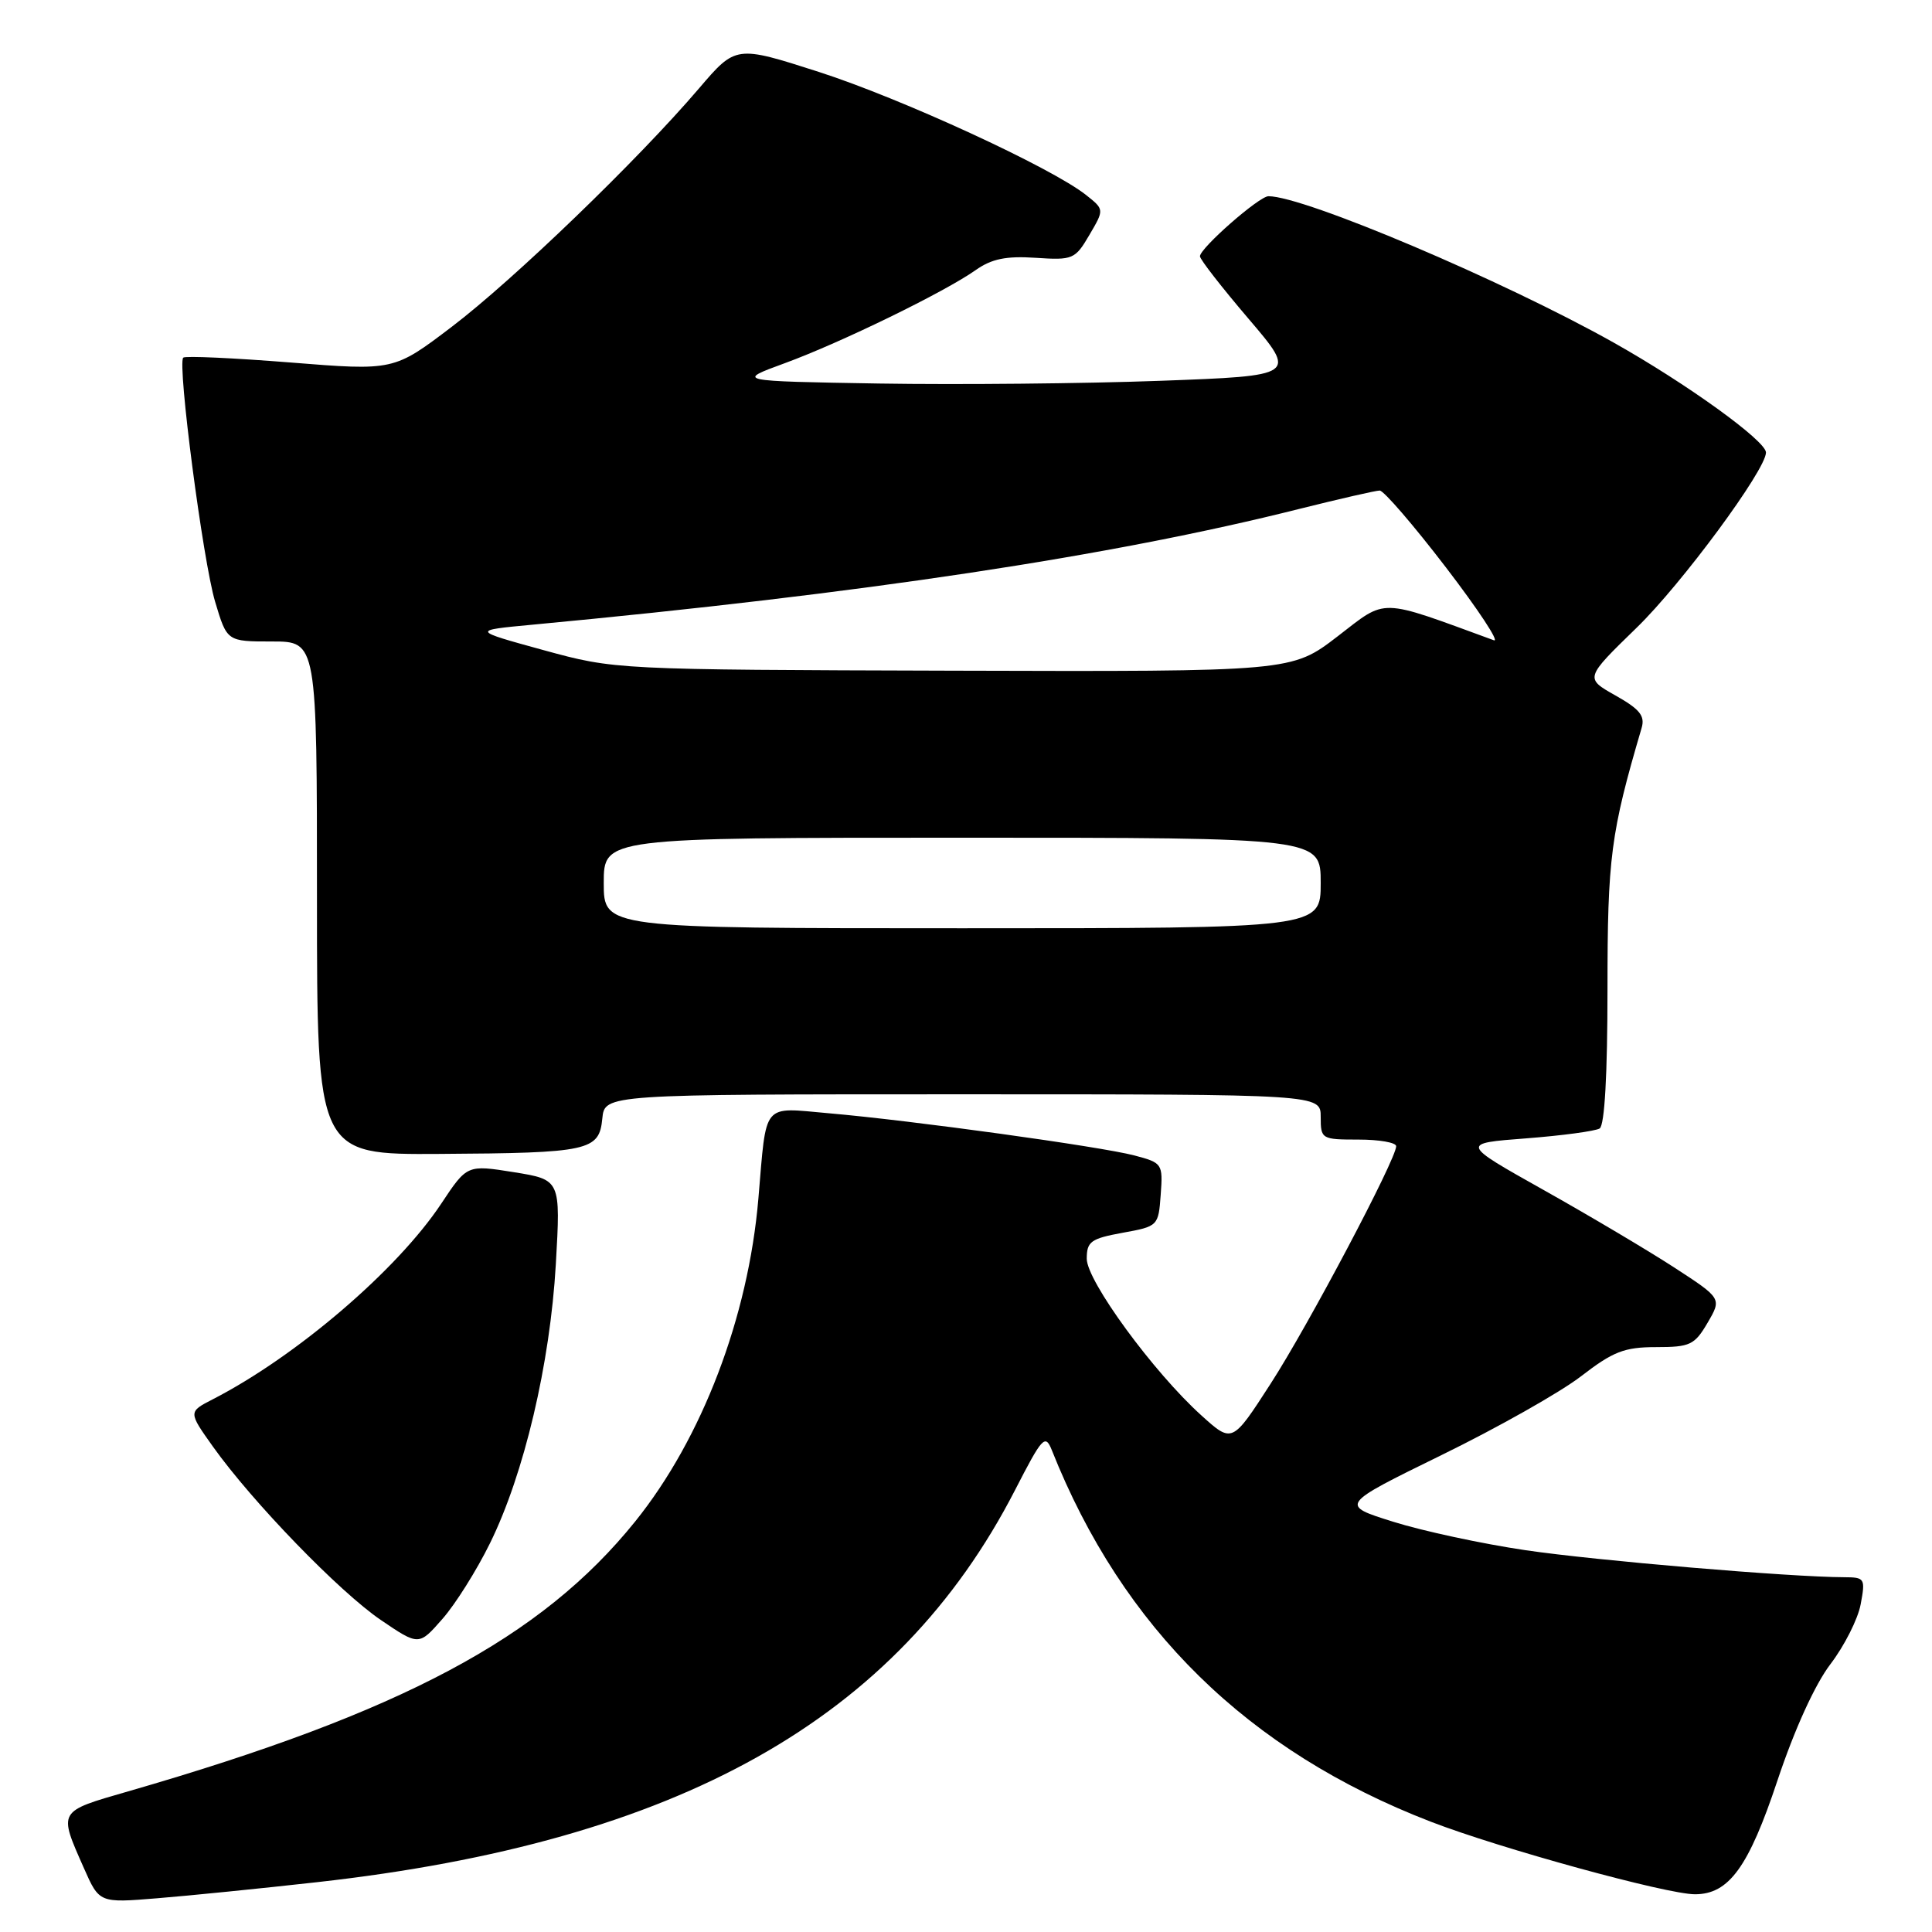 <?xml version="1.0" encoding="UTF-8" standalone="no"?>
<!DOCTYPE svg PUBLIC "-//W3C//DTD SVG 1.1//EN" "http://www.w3.org/Graphics/SVG/1.1/DTD/svg11.dtd" >
<svg xmlns="http://www.w3.org/2000/svg" xmlns:xlink="http://www.w3.org/1999/xlink" version="1.1" viewBox="0 0 256 256">
 <g >
 <path fill="currentColor"
d=" M 42.00 249.40 C 89.96 244.04 118.88 227.80 134.49 197.46 C 138.11 190.41 138.50 189.98 139.37 192.15 C 148.76 215.77 165.36 232.04 189.60 241.39 C 198.83 244.95 220.85 251.00 224.59 251.00 C 229.09 251.00 231.70 247.41 235.52 235.93 C 237.78 229.15 240.49 223.20 242.54 220.51 C 244.38 218.10 246.19 214.53 246.55 212.57 C 247.19 209.15 247.10 209.00 244.36 208.99 C 237.20 208.97 211.51 206.79 202.14 205.41 C 196.44 204.57 188.56 202.88 184.64 201.65 C 177.51 199.42 177.51 199.42 191.00 192.81 C 198.43 189.18 206.75 184.48 209.50 182.36 C 213.75 179.08 215.24 178.50 219.44 178.50 C 223.94 178.50 224.54 178.22 226.26 175.28 C 228.15 172.05 228.15 172.05 221.83 167.94 C 218.35 165.68 210.56 161.06 204.52 157.67 C 193.53 151.50 193.53 151.50 202.22 150.84 C 207.00 150.47 211.38 149.88 211.96 149.53 C 212.62 149.12 213.00 142.38 213.00 131.10 C 213.00 113.61 213.42 110.41 217.52 96.47 C 218.00 94.85 217.28 93.97 214.05 92.15 C 209.99 89.86 209.99 89.86 216.86 83.18 C 222.83 77.39 234.00 62.25 234.00 59.96 C 234.00 58.41 223.44 50.80 213.79 45.38 C 199.15 37.16 172.82 26.00 168.08 26.00 C 166.84 26.00 159.00 32.88 159.00 33.96 C 159.00 34.37 161.90 38.09 165.44 42.24 C 171.88 49.79 171.88 49.79 153.69 50.46 C 143.69 50.83 126.95 50.99 116.50 50.82 C 97.50 50.50 97.50 50.50 104.00 48.12 C 111.42 45.40 125.16 38.70 129.28 35.79 C 131.39 34.30 133.31 33.90 137.22 34.16 C 142.16 34.49 142.46 34.36 144.35 31.13 C 146.33 27.76 146.33 27.76 143.91 25.84 C 139.33 22.21 119.46 13.06 108.50 9.53 C 97.50 6.00 97.50 6.00 92.59 11.75 C 84.54 21.18 68.03 37.10 59.85 43.31 C 52.19 49.13 52.19 49.13 38.46 48.03 C 30.91 47.43 24.53 47.14 24.28 47.39 C 23.48 48.19 26.89 74.36 28.51 79.75 C 30.08 85.00 30.08 85.00 36.04 85.00 C 42.00 85.00 42.00 85.00 42.00 119.00 C 42.00 153.00 42.00 153.00 58.25 152.90 C 78.06 152.78 79.40 152.49 79.81 148.21 C 80.13 145.00 80.13 145.00 127.56 145.00 C 175.00 145.00 175.00 145.00 175.00 148.00 C 175.00 150.93 175.11 151.00 180.00 151.00 C 182.75 151.00 185.00 151.39 185.00 151.88 C 185.00 153.60 173.35 175.64 168.35 183.37 C 163.27 191.24 163.27 191.24 159.19 187.55 C 152.84 181.82 144.00 169.73 144.00 166.79 C 144.00 164.51 144.54 164.12 148.75 163.35 C 153.45 162.50 153.50 162.45 153.80 158.30 C 154.10 154.20 154.02 154.08 150.30 153.10 C 145.81 151.92 120.79 148.46 109.79 147.51 C 100.90 146.73 101.59 145.89 100.49 158.82 C 99.15 174.55 93.02 190.61 84.16 201.61 C 71.72 217.05 53.20 226.91 17.00 237.36 C 7.61 240.07 7.73 239.87 11.11 247.52 C 13.16 252.16 13.16 252.16 20.83 251.53 C 25.05 251.19 34.58 250.23 42.00 249.40 Z  M 64.92 204.50 C 69.45 195.31 72.89 180.71 73.65 167.52 C 74.29 156.32 74.29 156.32 68.09 155.32 C 61.89 154.33 61.89 154.33 58.46 159.50 C 52.63 168.28 39.28 179.71 28.22 185.40 C 24.94 187.08 24.94 187.08 28.22 191.69 C 33.46 199.04 44.97 210.92 50.45 214.65 C 55.50 218.08 55.50 218.08 58.62 214.52 C 60.34 212.57 63.17 208.06 64.92 204.50 Z  M 80.00 117.00 C 80.00 111.00 80.00 111.00 127.50 111.00 C 175.00 111.00 175.00 111.00 175.00 117.00 C 175.00 123.00 175.00 123.00 127.50 123.00 C 80.00 123.00 80.00 123.00 80.00 117.00 Z  M 72.00 86.14 C 62.50 83.53 62.50 83.53 70.50 82.78 C 114.39 78.66 147.28 73.70 172.18 67.43 C 177.51 66.10 182.30 65.00 182.82 65.00 C 183.35 65.00 187.30 69.58 191.59 75.18 C 195.88 80.78 198.75 85.13 197.95 84.84 C 182.52 79.20 183.85 79.23 177.24 84.32 C 171.15 89.00 171.15 89.00 126.33 88.87 C 81.50 88.74 81.50 88.74 72.00 86.14 Z "/>
</g>
</svg>